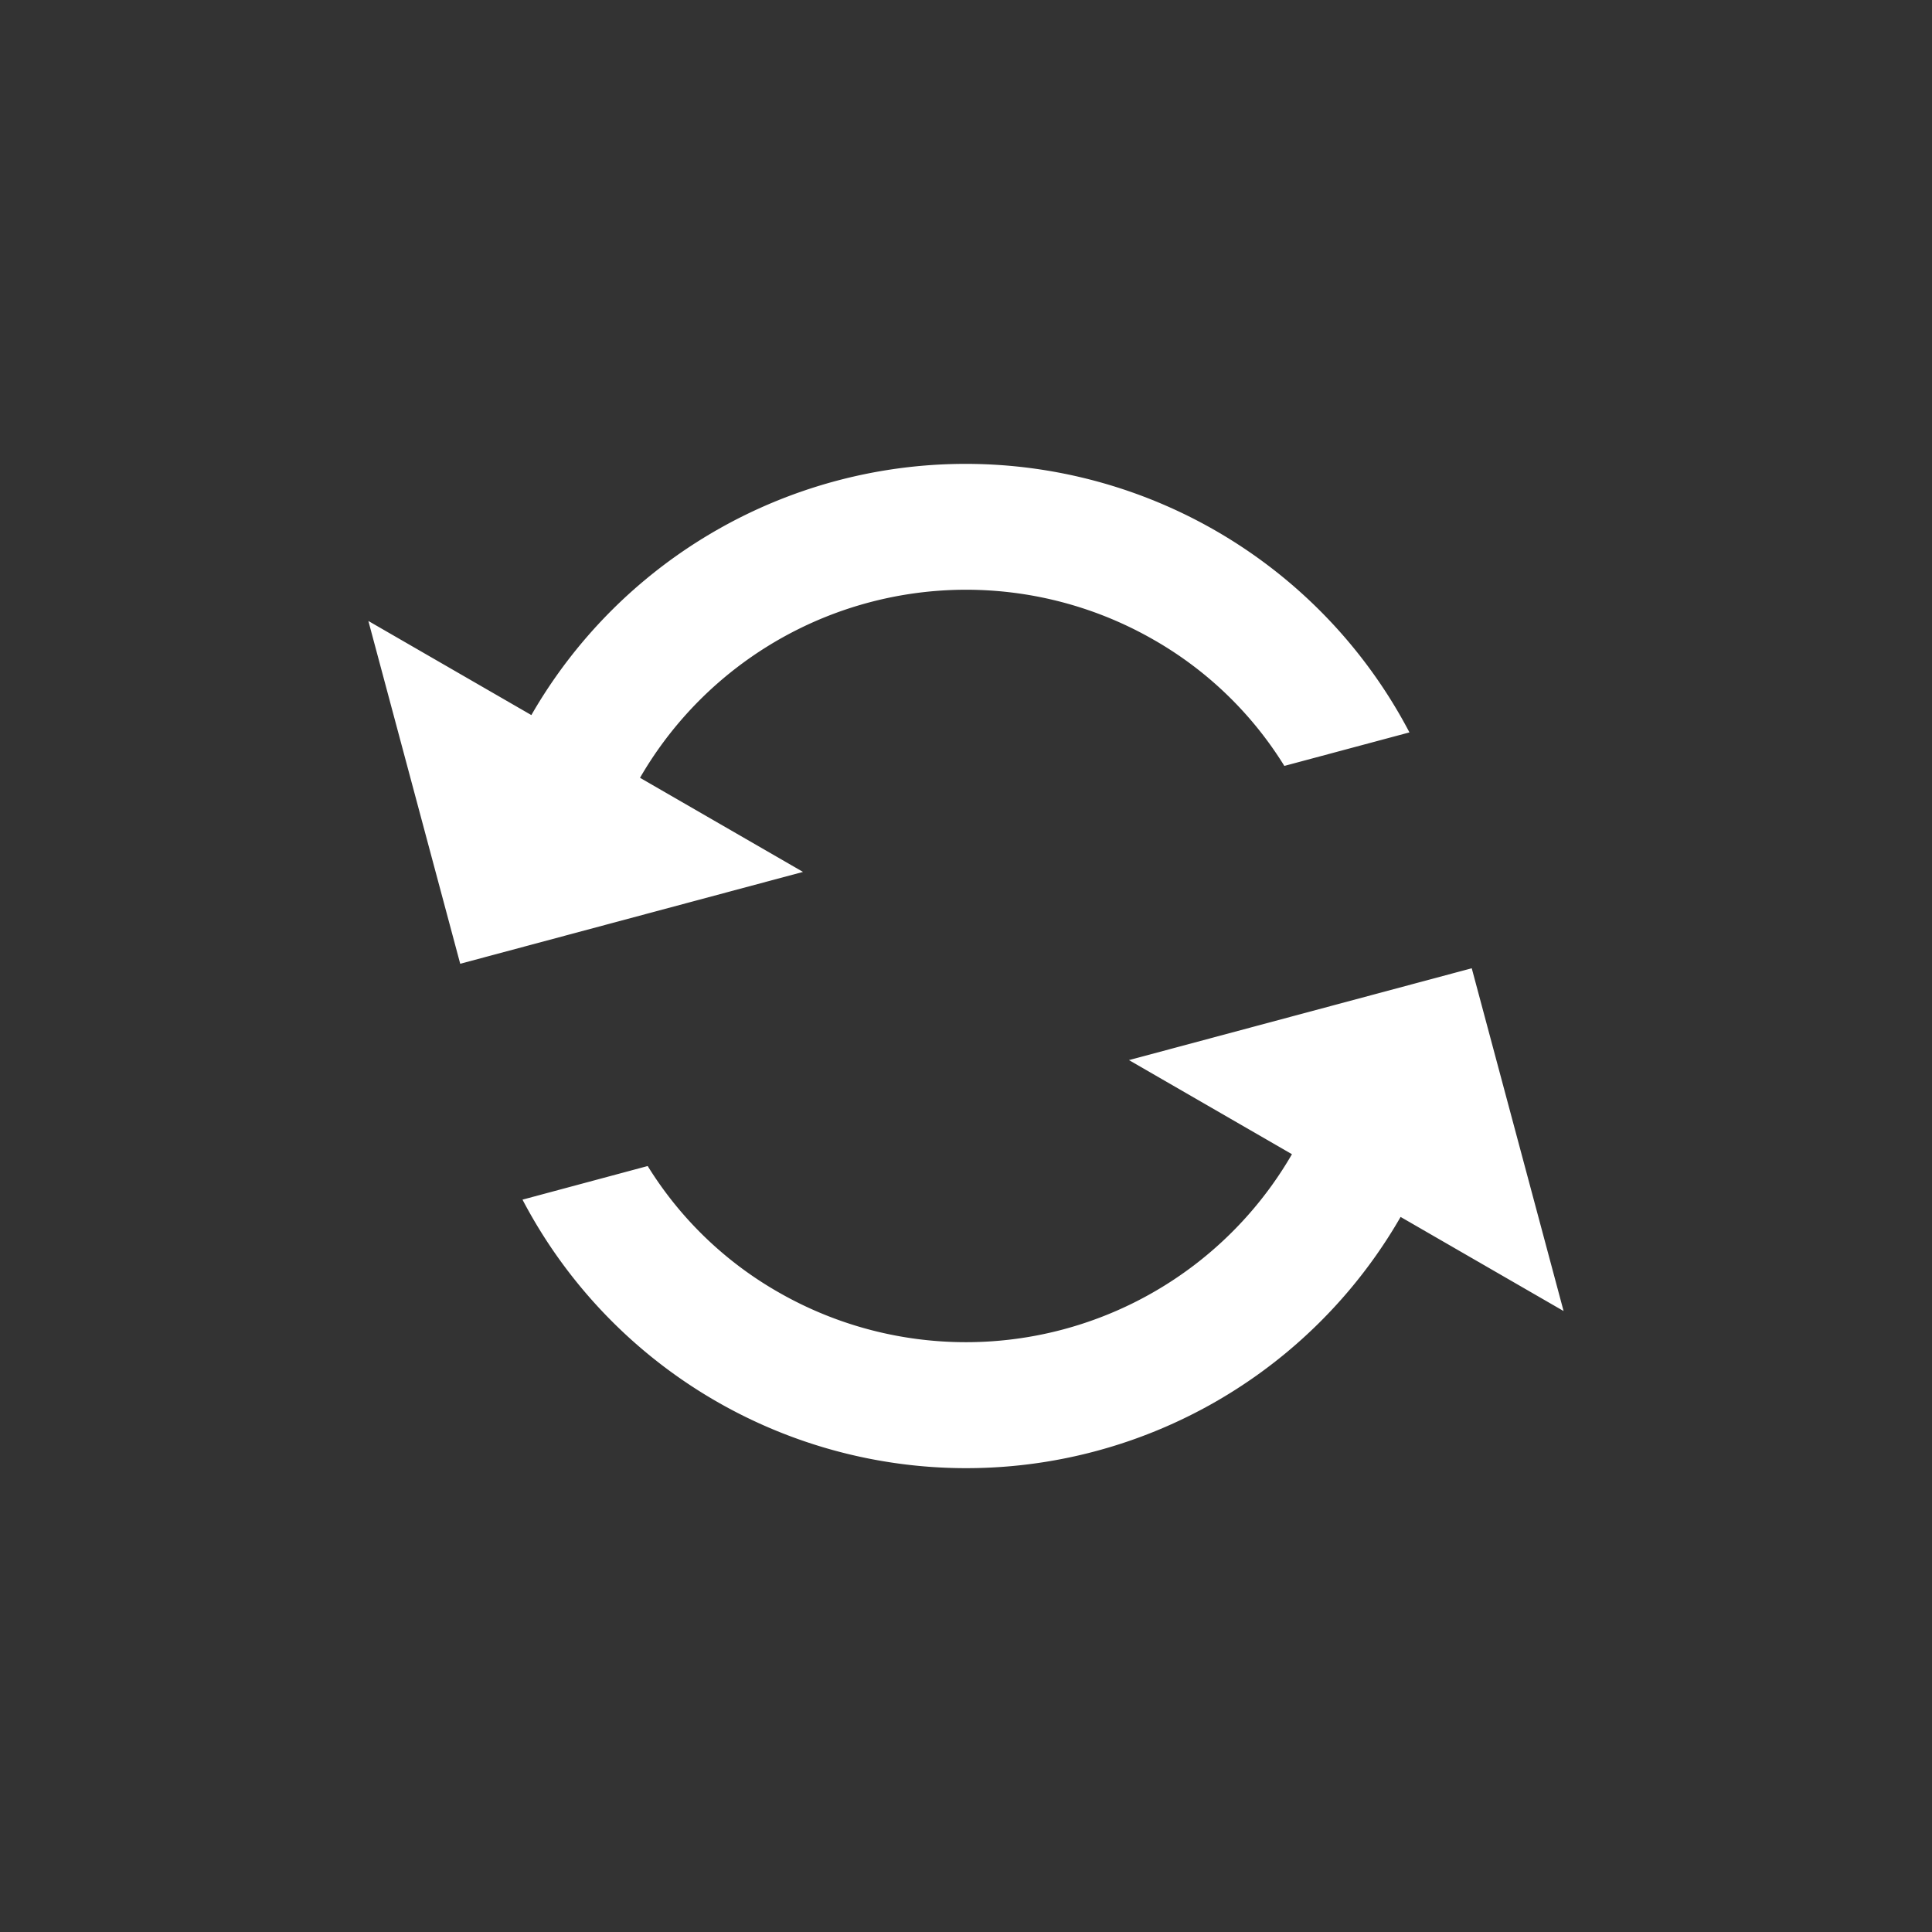 <svg xmlns="http://www.w3.org/2000/svg" xmlns:xlink="http://www.w3.org/1999/xlink" width="60" height="60" viewBox="0 0 60 60">
  <rect x="0" y="0" width="60" height="60" fill="#333333" stroke="none"/>
  <defs>
    <clipPath id="clip-Artboard_30">
      <rect width="60" height="60"/>
    </clipPath>
  </defs>
  <g id="Artboard_30" data-name="Artboard – 30" clip-path="url(#clip-Artboard_30)">
    <path id="Icon_material-loop" data-name="Icon material-loop" d="M21.586,7.345V1.5L13.793,9.293l7.793,7.793V11.241A11.7,11.7,0,0,1,33.275,22.931a11.437,11.437,0,0,1-1.364,5.455l2.844,2.844A15.559,15.559,0,0,0,21.586,7.345Zm0,27.275A11.7,11.7,0,0,1,9.9,22.931a11.437,11.437,0,0,1,1.364-5.455L8.416,14.631a15.559,15.559,0,0,0,13.17,23.885v5.845l7.793-7.793-7.793-7.793Z" transform="translate(-0.652 37.229) rotate(-60)" fill="#fff"/>
  </g>
</svg>
